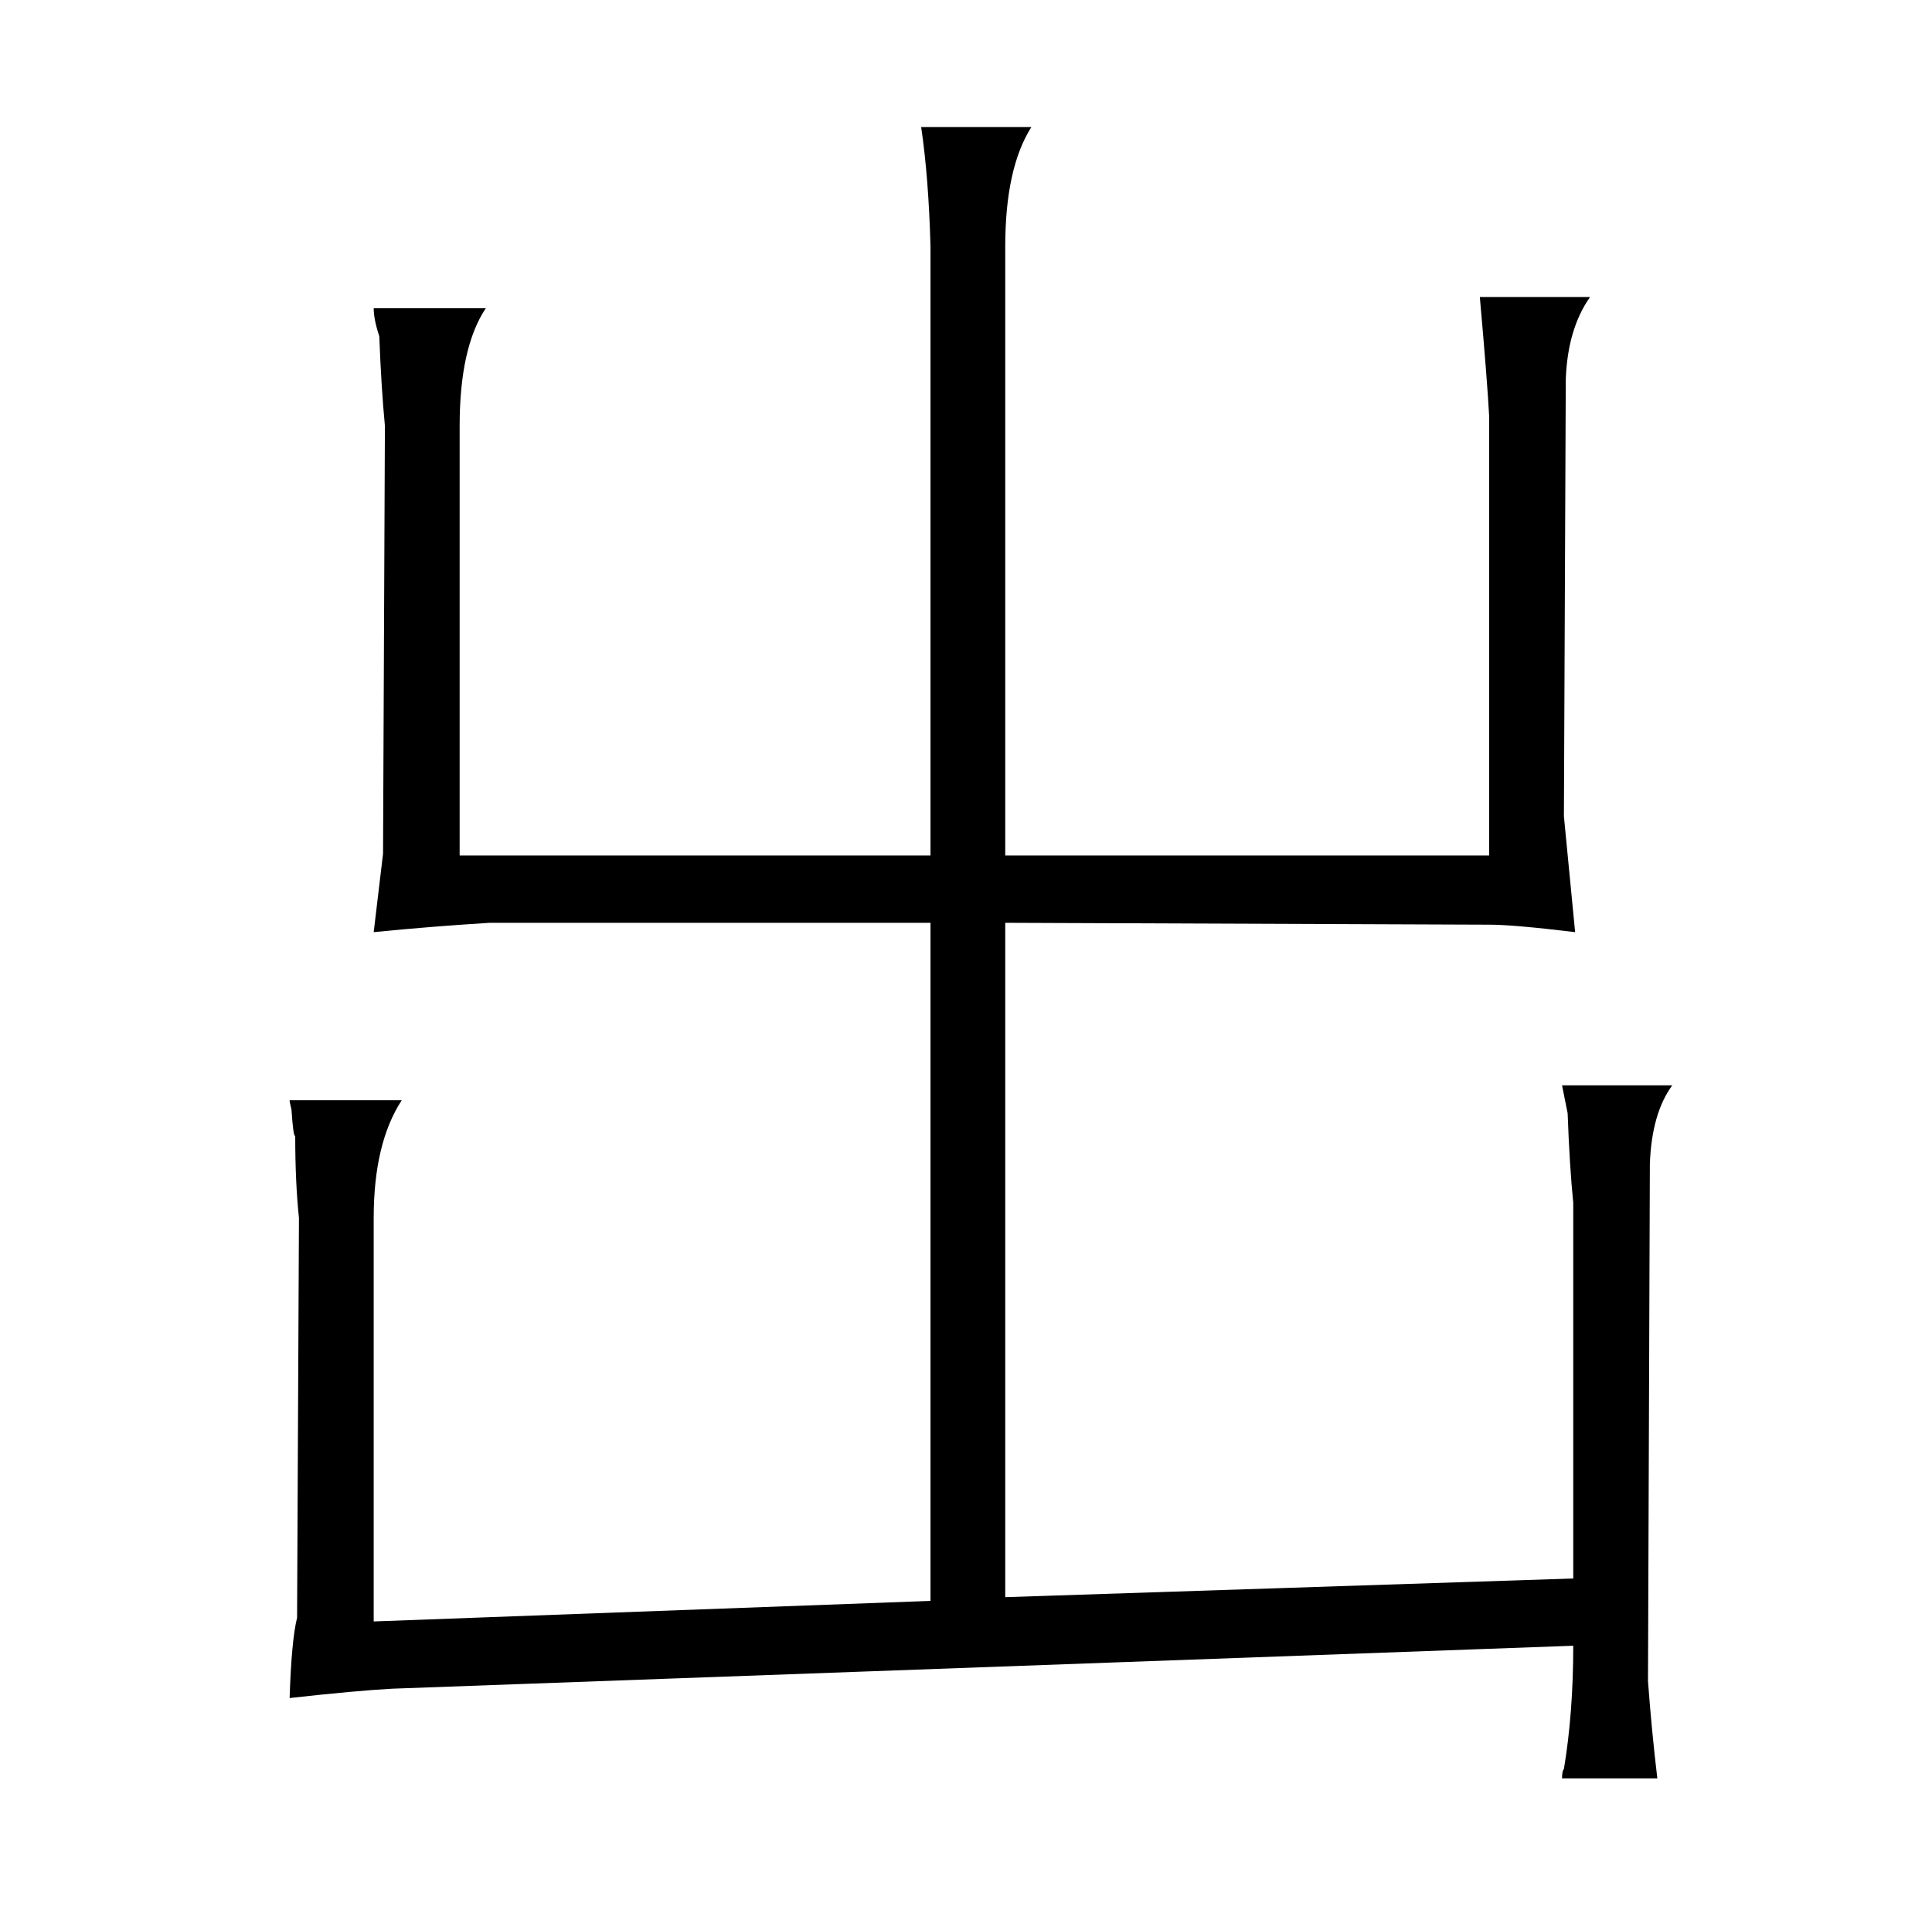 <?xml version="1.0" standalone="no"?>
<!DOCTYPE svg PUBLIC "-//W3C//DTD SVG 1.1//EN" "http://www.w3.org/Graphics/SVG/1.1/DTD/svg11.dtd" >
<svg xmlns="http://www.w3.org/2000/svg" xmlns:xlink="http://www.w3.org/1999/xlink" version="1.1" viewBox="-10 0 1034 1024">
  <g transform="matrix(1 0 0 -1 0 820)">
   <path fill="currentColor"
d="M145 231q0 -1 1 -5q1 -15 2 -14q0 -25 2 -44l-1 -214q-3 -12 -4 -43q36 4 55 5l632 23q0 -36 -5 -66q-1 -1 -1 -5h51q-3 25 -5 52l1 277q1 27 12 42h-59l3 -15q1 -28 3 -48v-201l-304 -10v361l259 -1q13 0 46 -4l-6 62l1 234q1 27 13 44h-59q4 -45 5 -64v-235h-259v326
q0 42 14 64h-59q4 -27 5 -64v-326h-252v230q0 42 14 63h-60q0 -6 3 -15q1 -27 3 -48l-1 -229l-5 -42q30 3 62 5h236v-363l-298 -11v216q0 40 15 63h-60z" />
  </g>

</svg>
